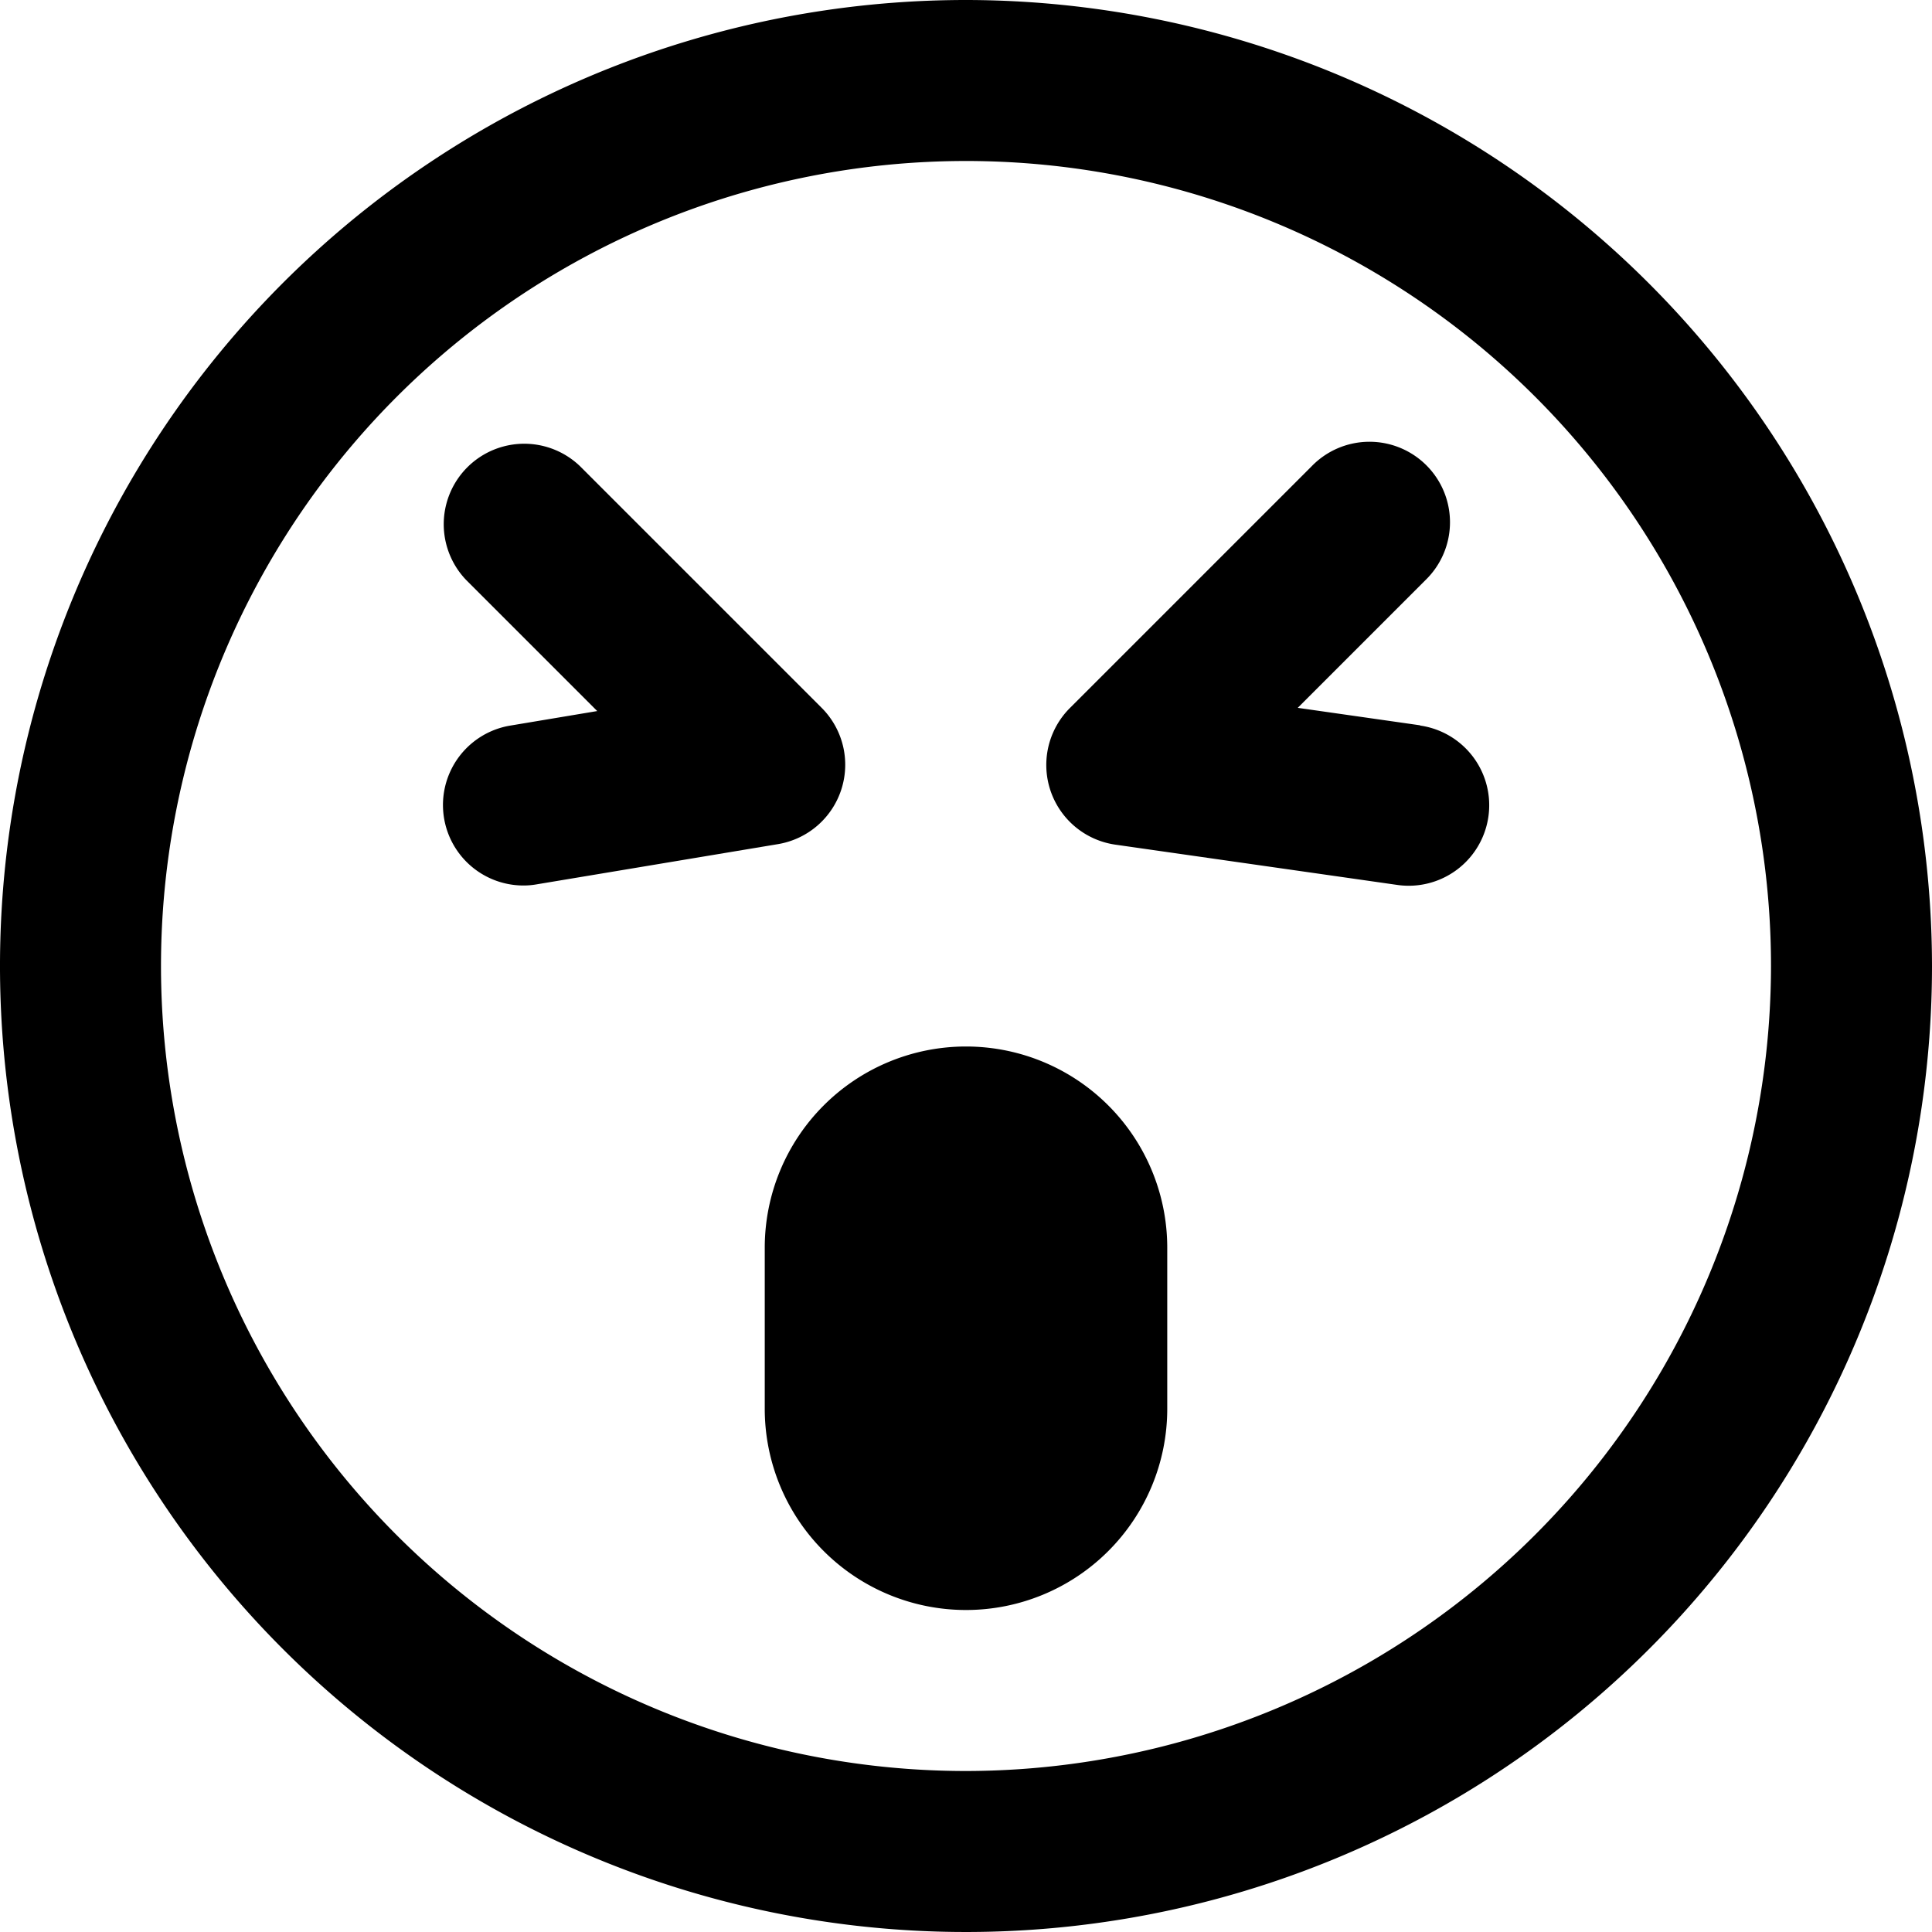 <svg xmlns="http://www.w3.org/2000/svg" viewBox="0 0 24 24"><title>smiley-shocked-alternate</title><path d="M12,0A12,12,0,1,0,24,12,12.013,12.013,0,0,0,12,0Zm0,22A10,10,0,1,1,22,12,10.011,10.011,0,0,1,12,22Z"/><path d="M12,13a2.5,2.5,0,0,0-2.5,2.5v2a2.5,2.5,0,0,0,5,0v-2A2.5,2.5,0,0,0,12,13Z"/><path d="M10.452,9.805a1,1,0,0,0-.245-1.012l-3-3A1,1,0,0,0,5.793,7.207L7.419,8.833l-1.083.181A1,1,0,0,0,6.5,11a.927.927,0,0,0,.165-.014l3-.5A1,1,0,0,0,10.452,9.805Z"/><path d="M17.641,9.01l-1.52-.217,1.586-1.586a1,1,0,1,0-1.414-1.414l-3,3a1,1,0,0,0,.565,1.7l3.5.5a1,1,0,1,0,.283-1.98Z"/></svg>